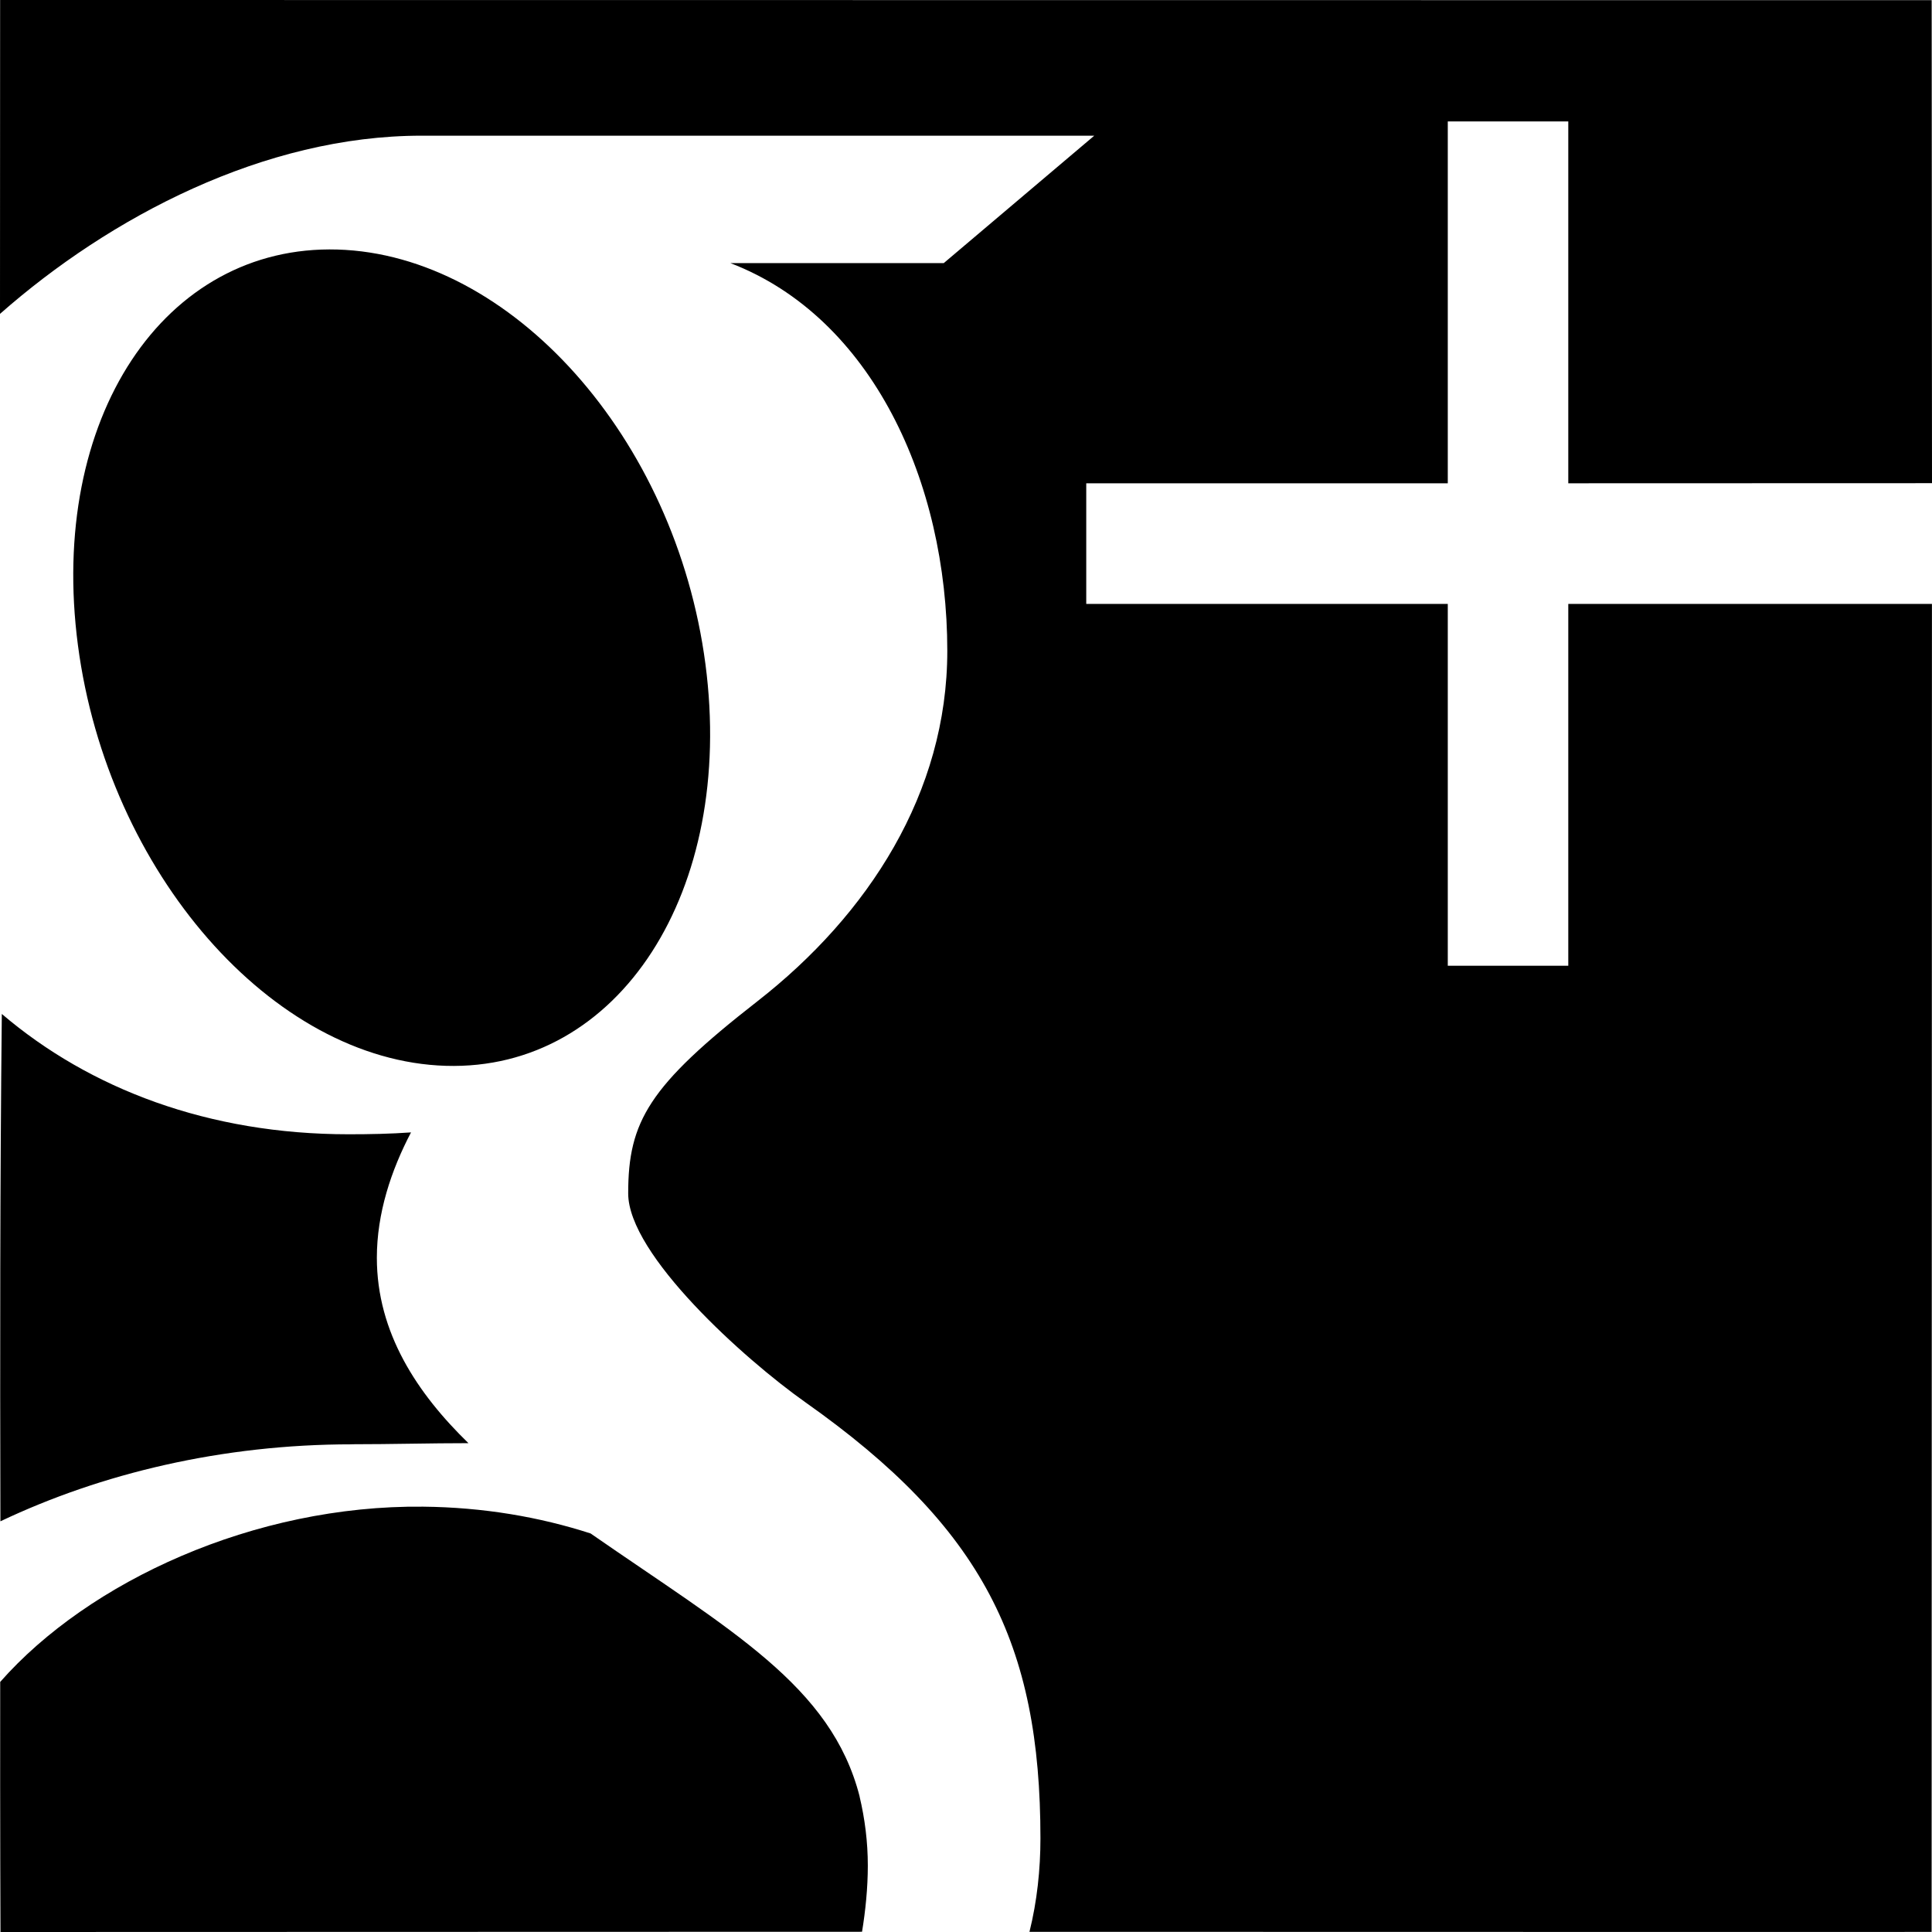 <?xml version="1.0" encoding="utf-8"?>
<svg height="100" width="100" version="1.1" viewBox="0 0 100 100" xmlns="http://www.w3.org/2000/svg">
  <path d="M 23.077 55.167 C 32.044 55.435 38.06 46.123 36.513 34.371 C 34.966 22.618 26.436 13.185 17.469 12.916 C 8.5 12.651 2.487 21.644 4.034 33.4 C 5.58 45.153 14.107 54.898 23.077 55.167 M 100 25.009 L 99.983 0.009 L 0.006 0 C 0.006 0 0 7.376 0 16.246 C 5.689 11.233 13.677 7.023 21.82 7.023 L 56.639 7.023 L 48.848 13.619 L 37.807 13.619 C 45.13 16.428 49.032 24.947 49.032 33.687 C 49.032 41.026 44.955 47.341 39.198 51.83 C 33.581 56.209 32.515 58.045 32.515 61.769 C 32.515 64.947 38.534 70.353 41.678 72.576 C 50.875 79.065 53.853 85.093 53.853 95.154 C 53.853 96.755 53.678 98.418 53.285 99.991 C 68.85 100 99.98 99.996 99.98 99.996 L 99.997 31.258 L 81.174 31.258 L 81.174 49.988 L 74.937 49.988 L 74.937 31.258 L 56.224 31.258 L 56.224 25.015 L 74.937 25.015 L 74.937 6.286 L 81.174 6.286 L 81.174 25.015 Z M 18.209 74.754 C 20.314 74.754 22.244 74.698 24.247 74.698 C 21.602 72.129 19.506 68.983 19.506 65.103 C 19.506 62.799 20.242 60.583 21.274 58.613 C 20.223 58.688 19.15 58.71 18.046 58.71 C 10.798 58.71 4.645 56.362 0.094 52.482 C 0 61.236 0 69.99 0.021 78.743 C 5.23 76.268 11.488 74.758 18.212 74.758 Z M 44.494 92.984 C 43.025 87.247 37.823 84.403 30.568 79.371 C 27.93 78.519 25.023 78.017 21.904 77.985 C 13.169 77.892 4.601 81.843 0.01 87.056 C 0 94.767 0.025 100 0.025 100 L 44.619 99.988 C 44.797 98.902 44.918 97.72 44.918 96.568 C 44.918 95.344 44.768 94.149 44.491 92.984 Z"/>
</svg>
